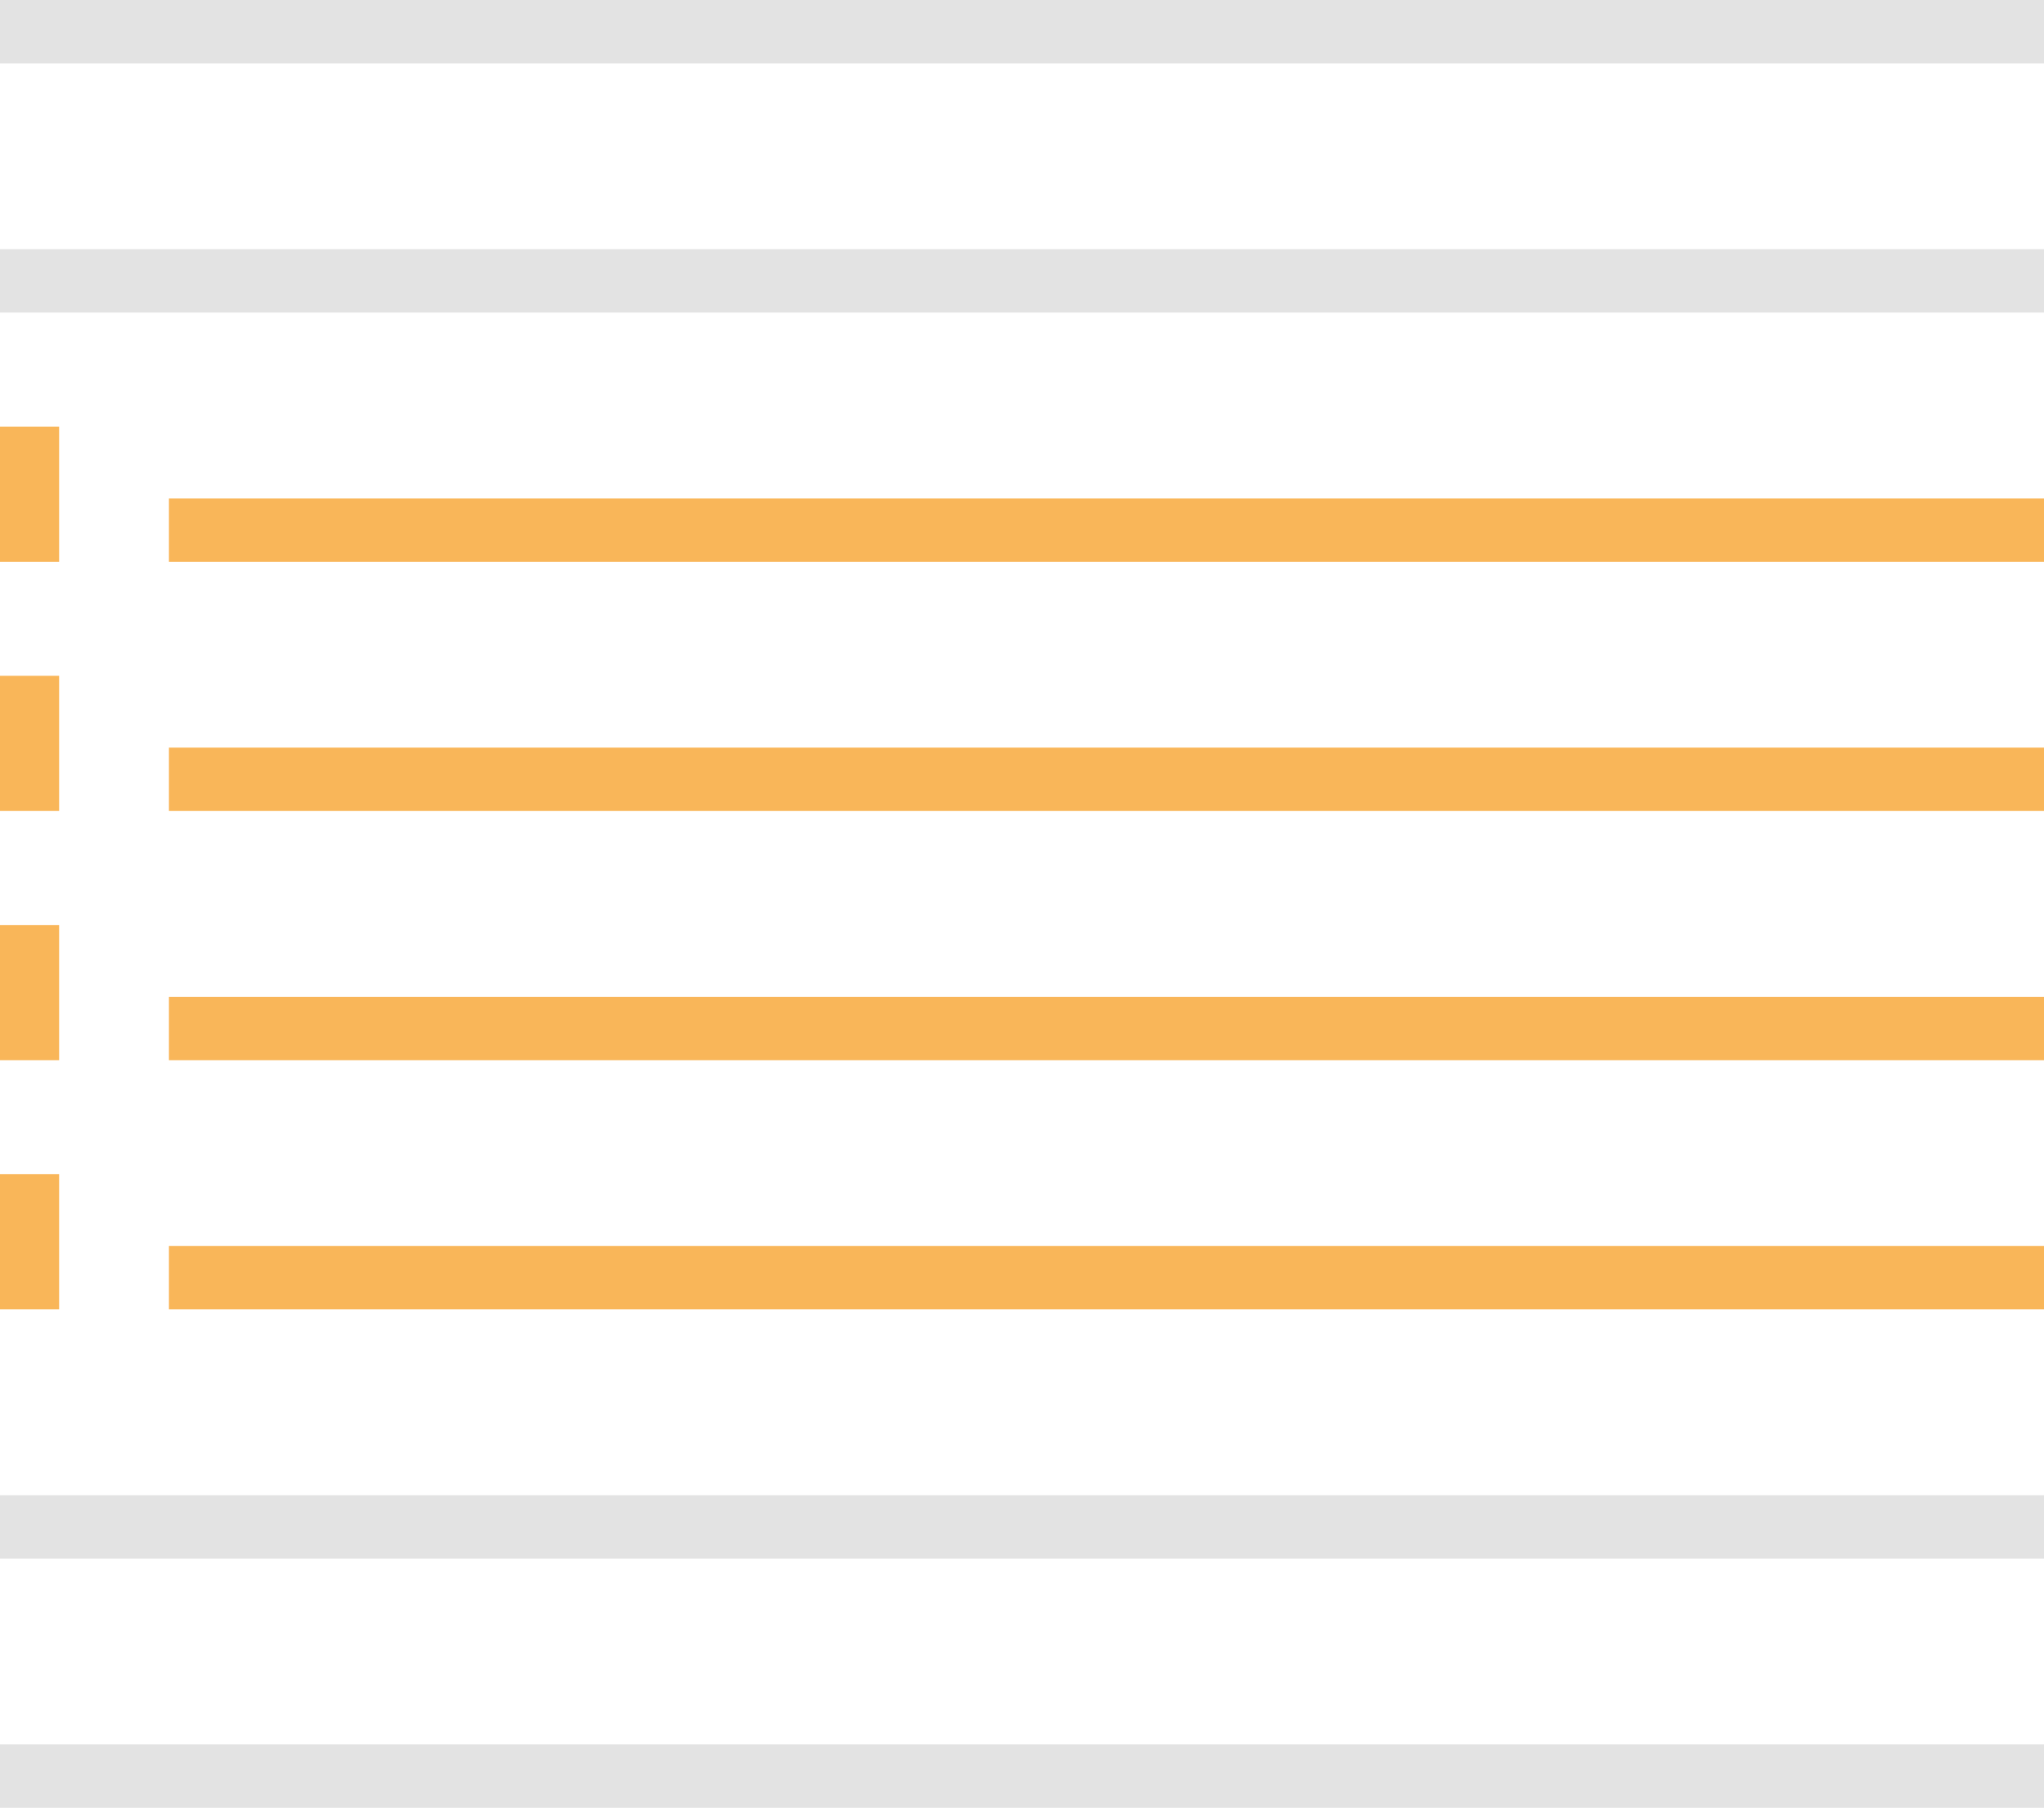 <?xml version="1.0" encoding="utf-8"?>
<!-- Generator: Adobe Illustrator 25.3.1, SVG Export Plug-In . SVG Version: 6.00 Build 0)  -->
<svg version="1.1" id="Layer_1" xmlns="http://www.w3.org/2000/svg" xmlns:xlink="http://www.w3.org/1999/xlink" x="0px" y="0px"
	 viewBox="0 0 48.4 42.8" style="enable-background:new 0 0 48.4 42.8;" xml:space="preserve">
<style type="text/css">
	.st0{fill:#F9B659;}
	.st1{fill:#E3E3E3;}
</style>
<rect x="4" y="23.6" class="st0" width="44.4" height="1.5"/>
<rect x="4" y="29.5" class="st0" width="44.4" height="1.5"/>
<rect y="35.4" class="st1" width="48.4" height="1.5"/>
<rect y="41.3" class="st1" width="48.4" height="1.5"/>
<rect x="4" y="17.7" class="st0" width="44.4" height="1.5"/>
<rect x="4" y="11.8" class="st0" width="44.4" height="1.5"/>
<rect y="5.9" class="st1" width="48.4" height="1.5"/>
<rect class="st1" width="48.4" height="1.5"/>
<rect y="10.1" class="st0" width="1.4" height="3.2"/>
<rect y="16" class="st0" width="1.4" height="3.2"/>
<rect y="21.9" class="st0" width="1.4" height="3.2"/>
<rect y="27.8" class="st0" width="1.4" height="3.2"/>
</svg>
